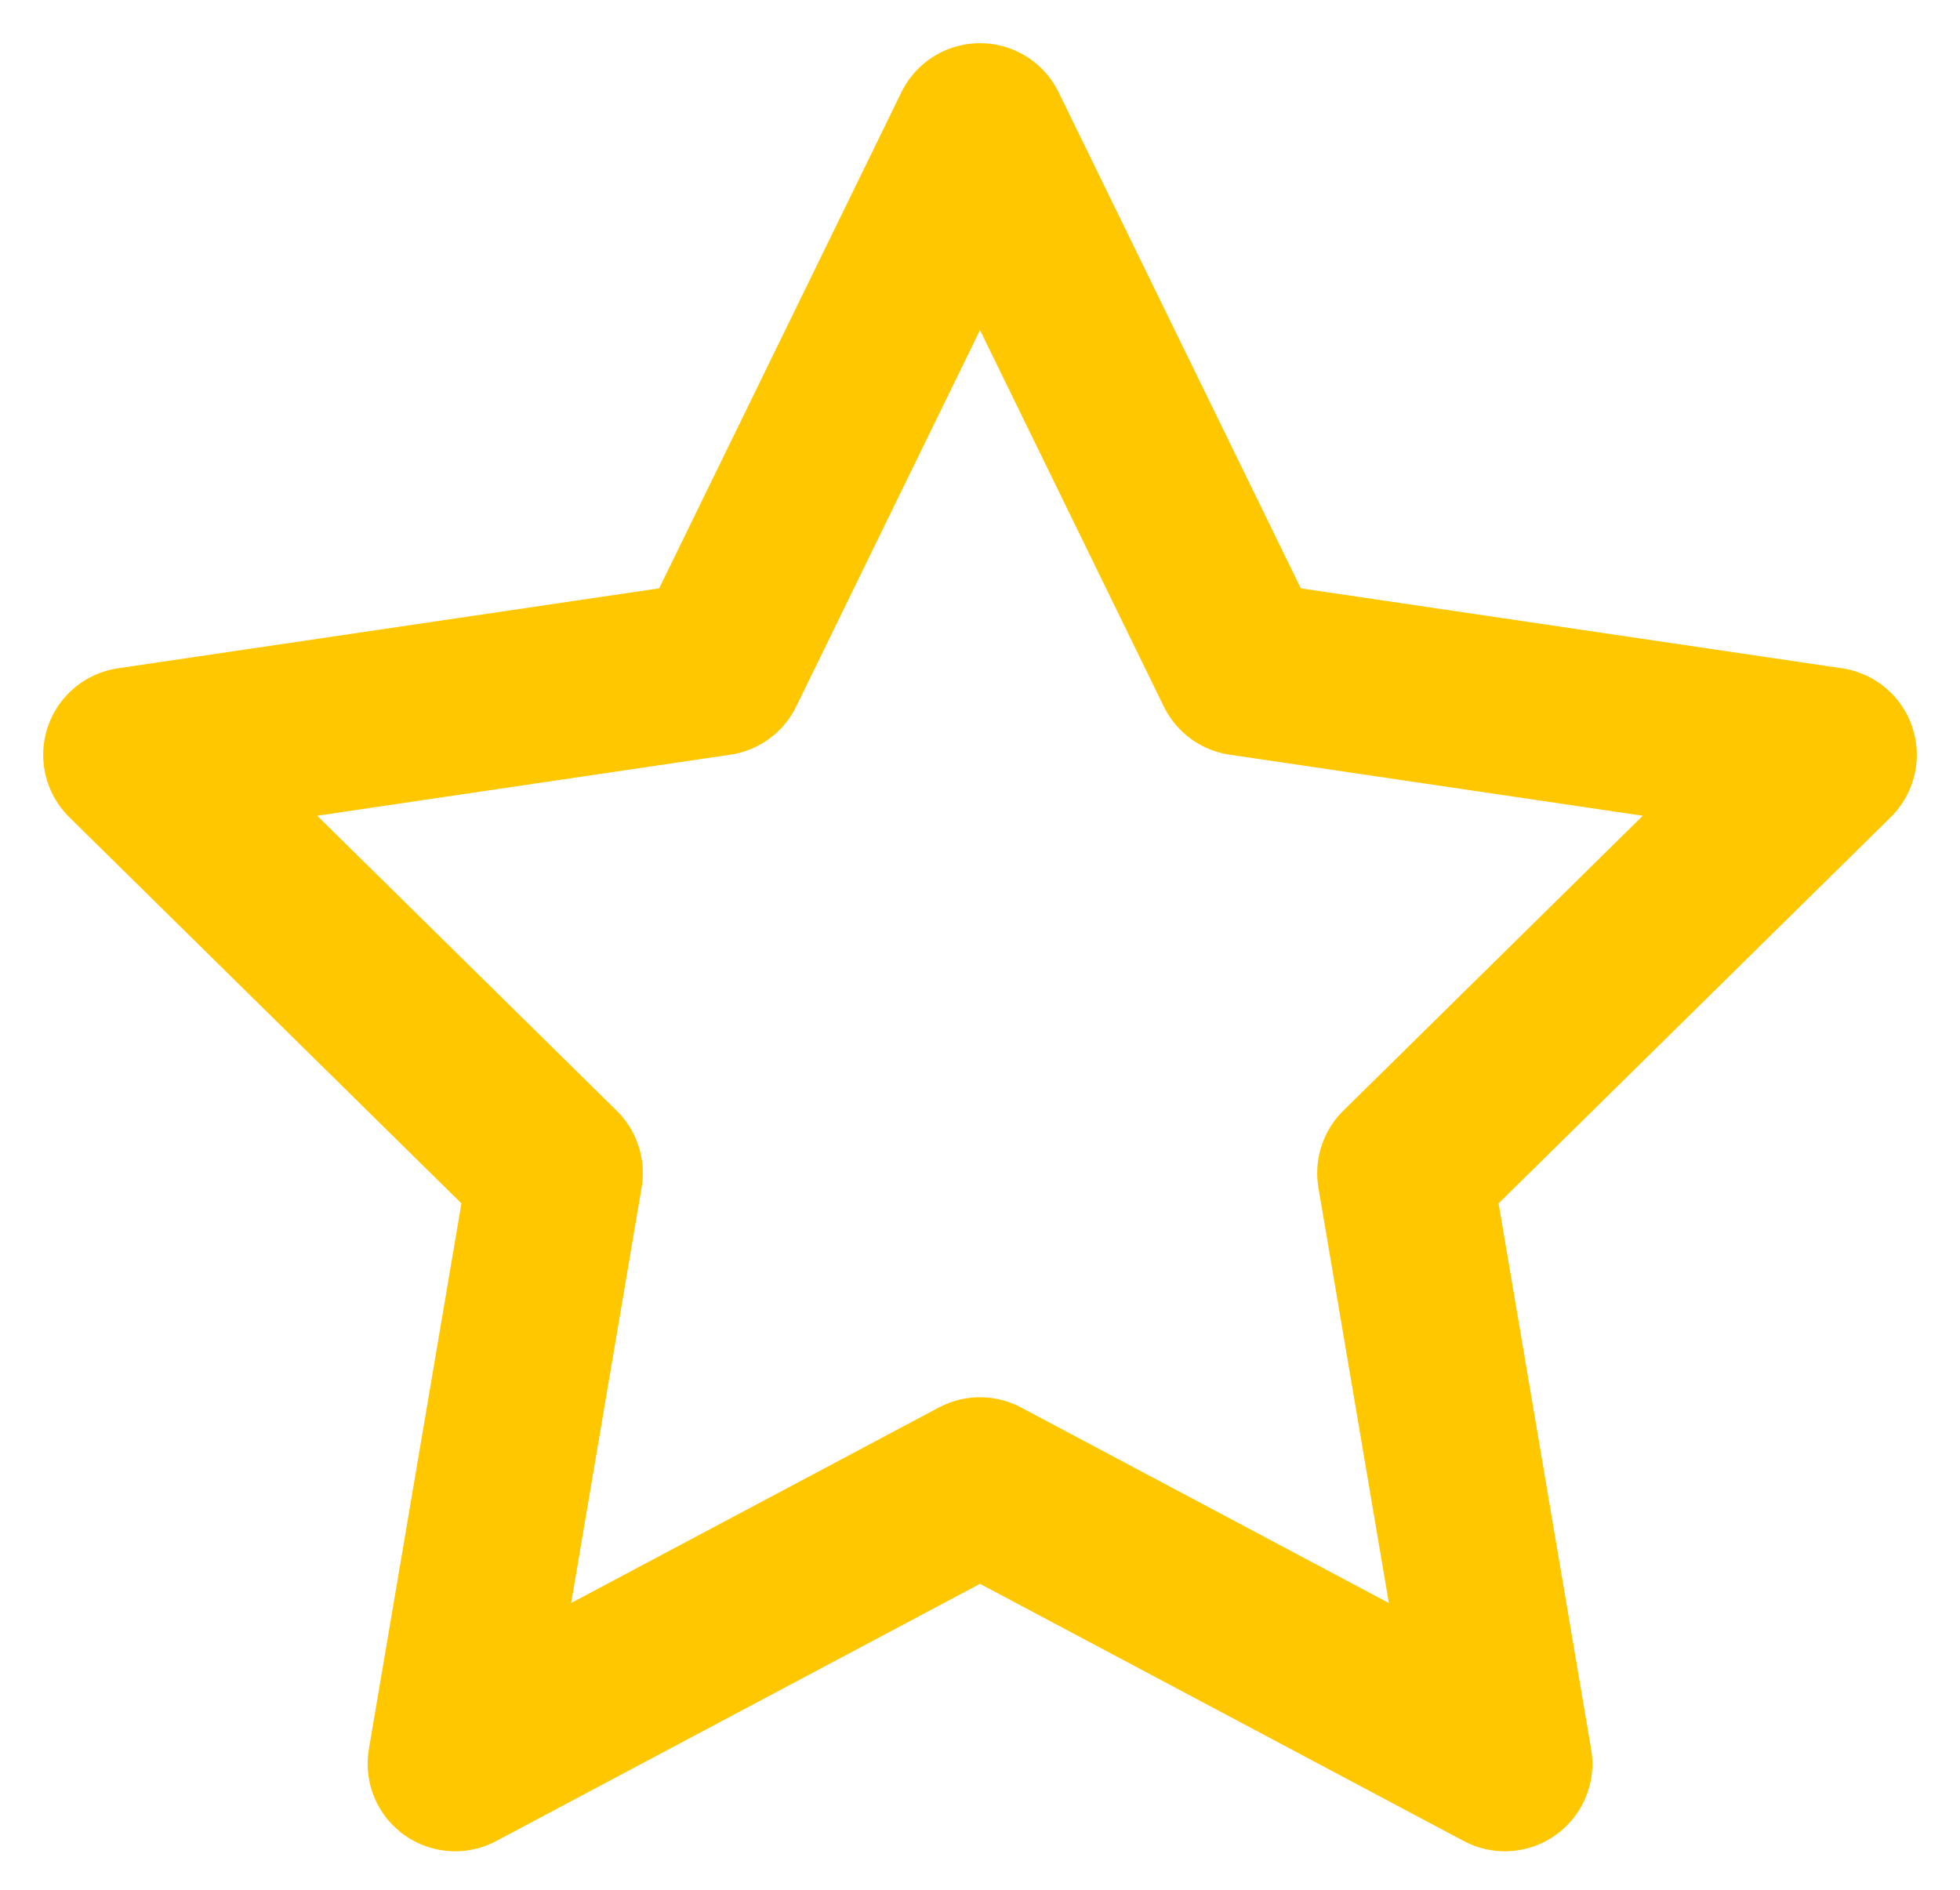 <svg width="28" height="27" viewBox="0 0 28 27" fill="none" xmlns="http://www.w3.org/2000/svg">
<path d="M14 1.867L17.749 9.546L26.133 10.785L20.067 16.76L21.498 25.2L14 21.213L6.502 25.2L7.933 16.76L1.867 10.785L10.251 9.546L14 1.867Z" stroke="#FFC700" stroke-width="2.5" stroke-linecap="round" stroke-linejoin="round"/>
</svg>
